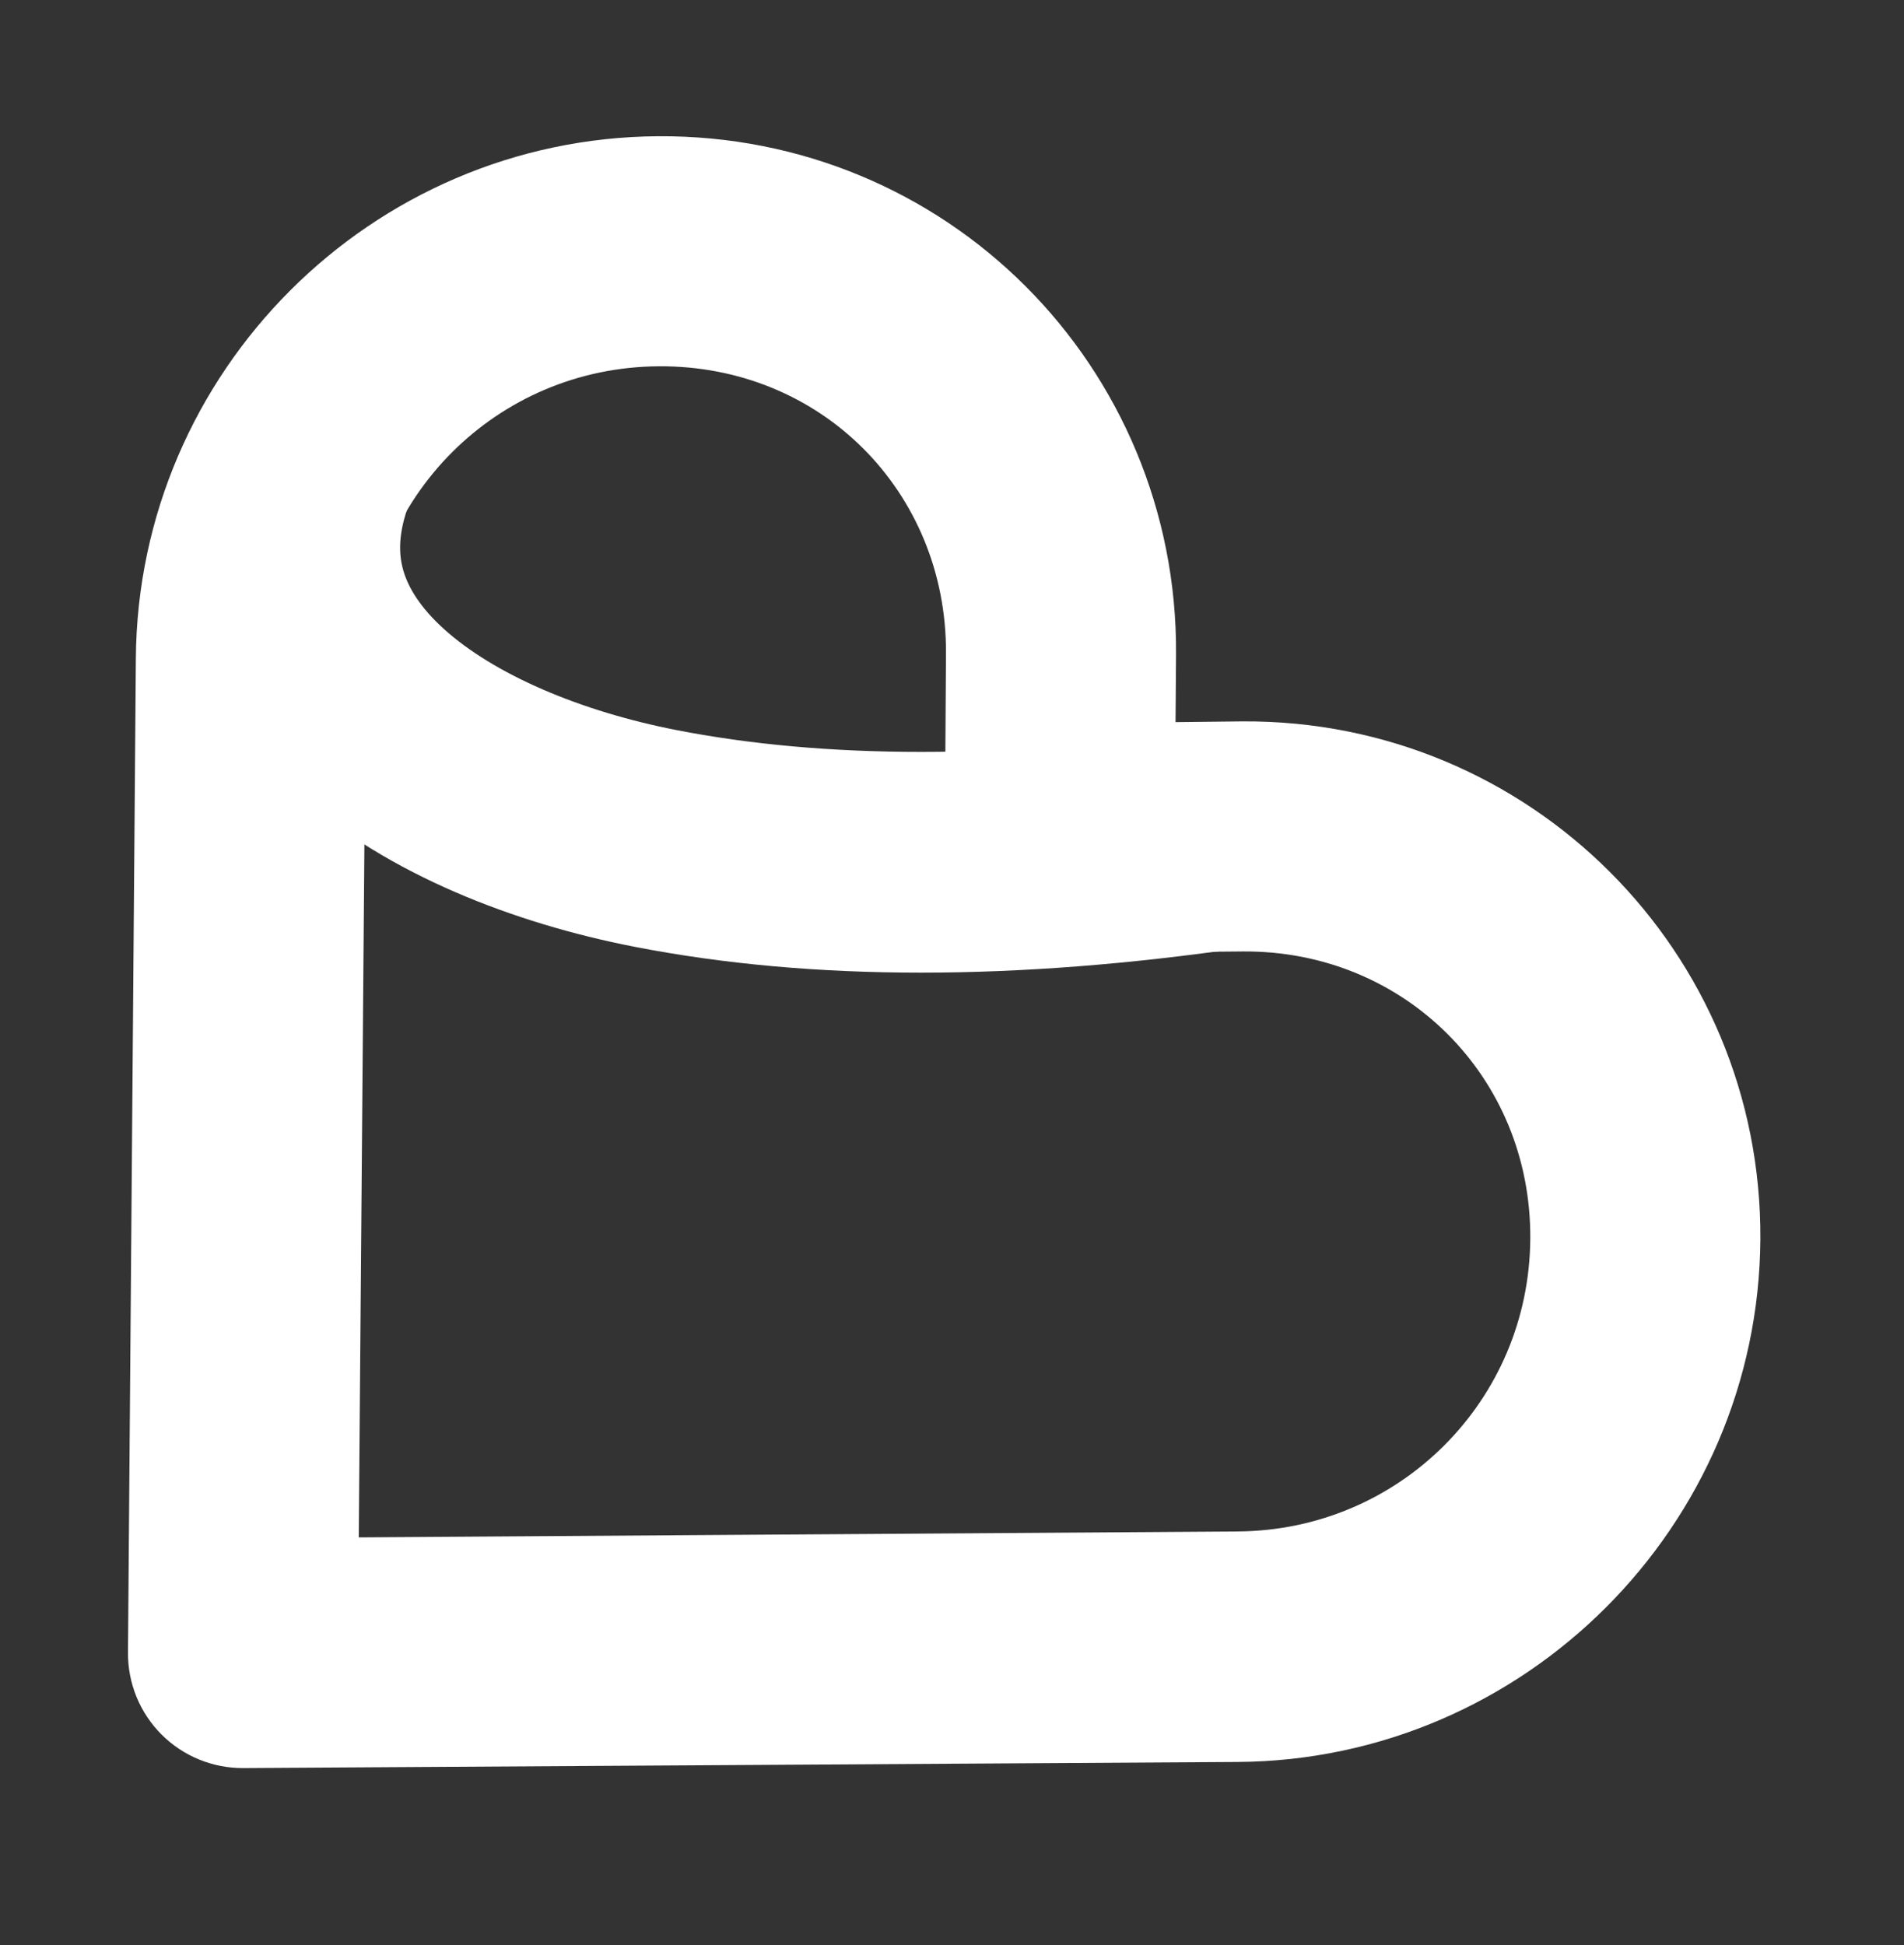 <?xml version="1.0" encoding="UTF-8"?>
<svg width="138px" height="141px" viewBox="0 0 138 141" version="1.1" xmlns="http://www.w3.org/2000/svg" xmlns:xlink="http://www.w3.org/1999/xlink">
    <rect x="0" y="0" width="138" height="141" fill="#333333" stroke="none"/>
    <!-- Generator: Sketch 59.1 (86144) - https://sketch.com -->
    <title>logo_icon_white</title>
    <desc>Created with Sketch.</desc>
    <g id="logo_icon_white" stroke="none" stroke-width="1" fill="none" fill-rule="evenodd">
        <g id="Group-2" transform="translate(-31, -1)" stroke="#FFFFFF">
            <g id="noun_Heart_827144" transform="translate(84.5, 85) rotate(-315) translate(-84.5, -85) translate(21, 29)" fill="#FFFFFF" fill-rule="nonzero" stroke-width="8">
                <g id="Group">
                    <path d="M33.506,0.544 C24.924,0.544 16.362,3.881 9.829,10.499 C-3.238,23.735 -3.222,45.163 9.829,58.408 L60.385,109.771 C61.198,110.593 62.301,111.055 63.452,111.055 C64.603,111.055 65.706,110.593 66.519,109.771 C83.396,92.676 100.288,75.595 117.165,58.499 C130.232,45.263 130.232,23.78 117.165,10.544 C104.099,-2.692 82.833,-2.692 69.766,10.544 L63.542,16.908 L57.228,10.499 C50.695,3.881 42.088,0.544 33.506,0.544 L33.506,0.544 Z M33.506,9.181 C39.838,9.181 46.2,11.677 51.095,16.635 L60.475,26.135 C61.288,26.957 62.391,27.418 63.542,27.418 C64.693,27.418 65.796,26.957 66.609,26.135 L75.899,16.681 C85.688,6.765 101.243,6.765 111.032,16.681 C120.821,26.596 120.821,42.401 111.032,52.317 C95.174,68.38 79.31,84.481 63.452,100.544 L15.962,52.272 C6.179,42.343 6.173,26.551 15.962,16.635 C20.856,11.677 27.174,9.181 33.506,9.181 Z" id="Shape"></path>
                </g>
            </g>
            <path d="M120.001,61.772 C104.167,64.077 90.336,64.077 78.508,61.772 C62.911,58.734 47.457,49.359 53.242,34.501" id="Path-5" stroke-width="16"></path>
        </g>
    </g>
</svg>